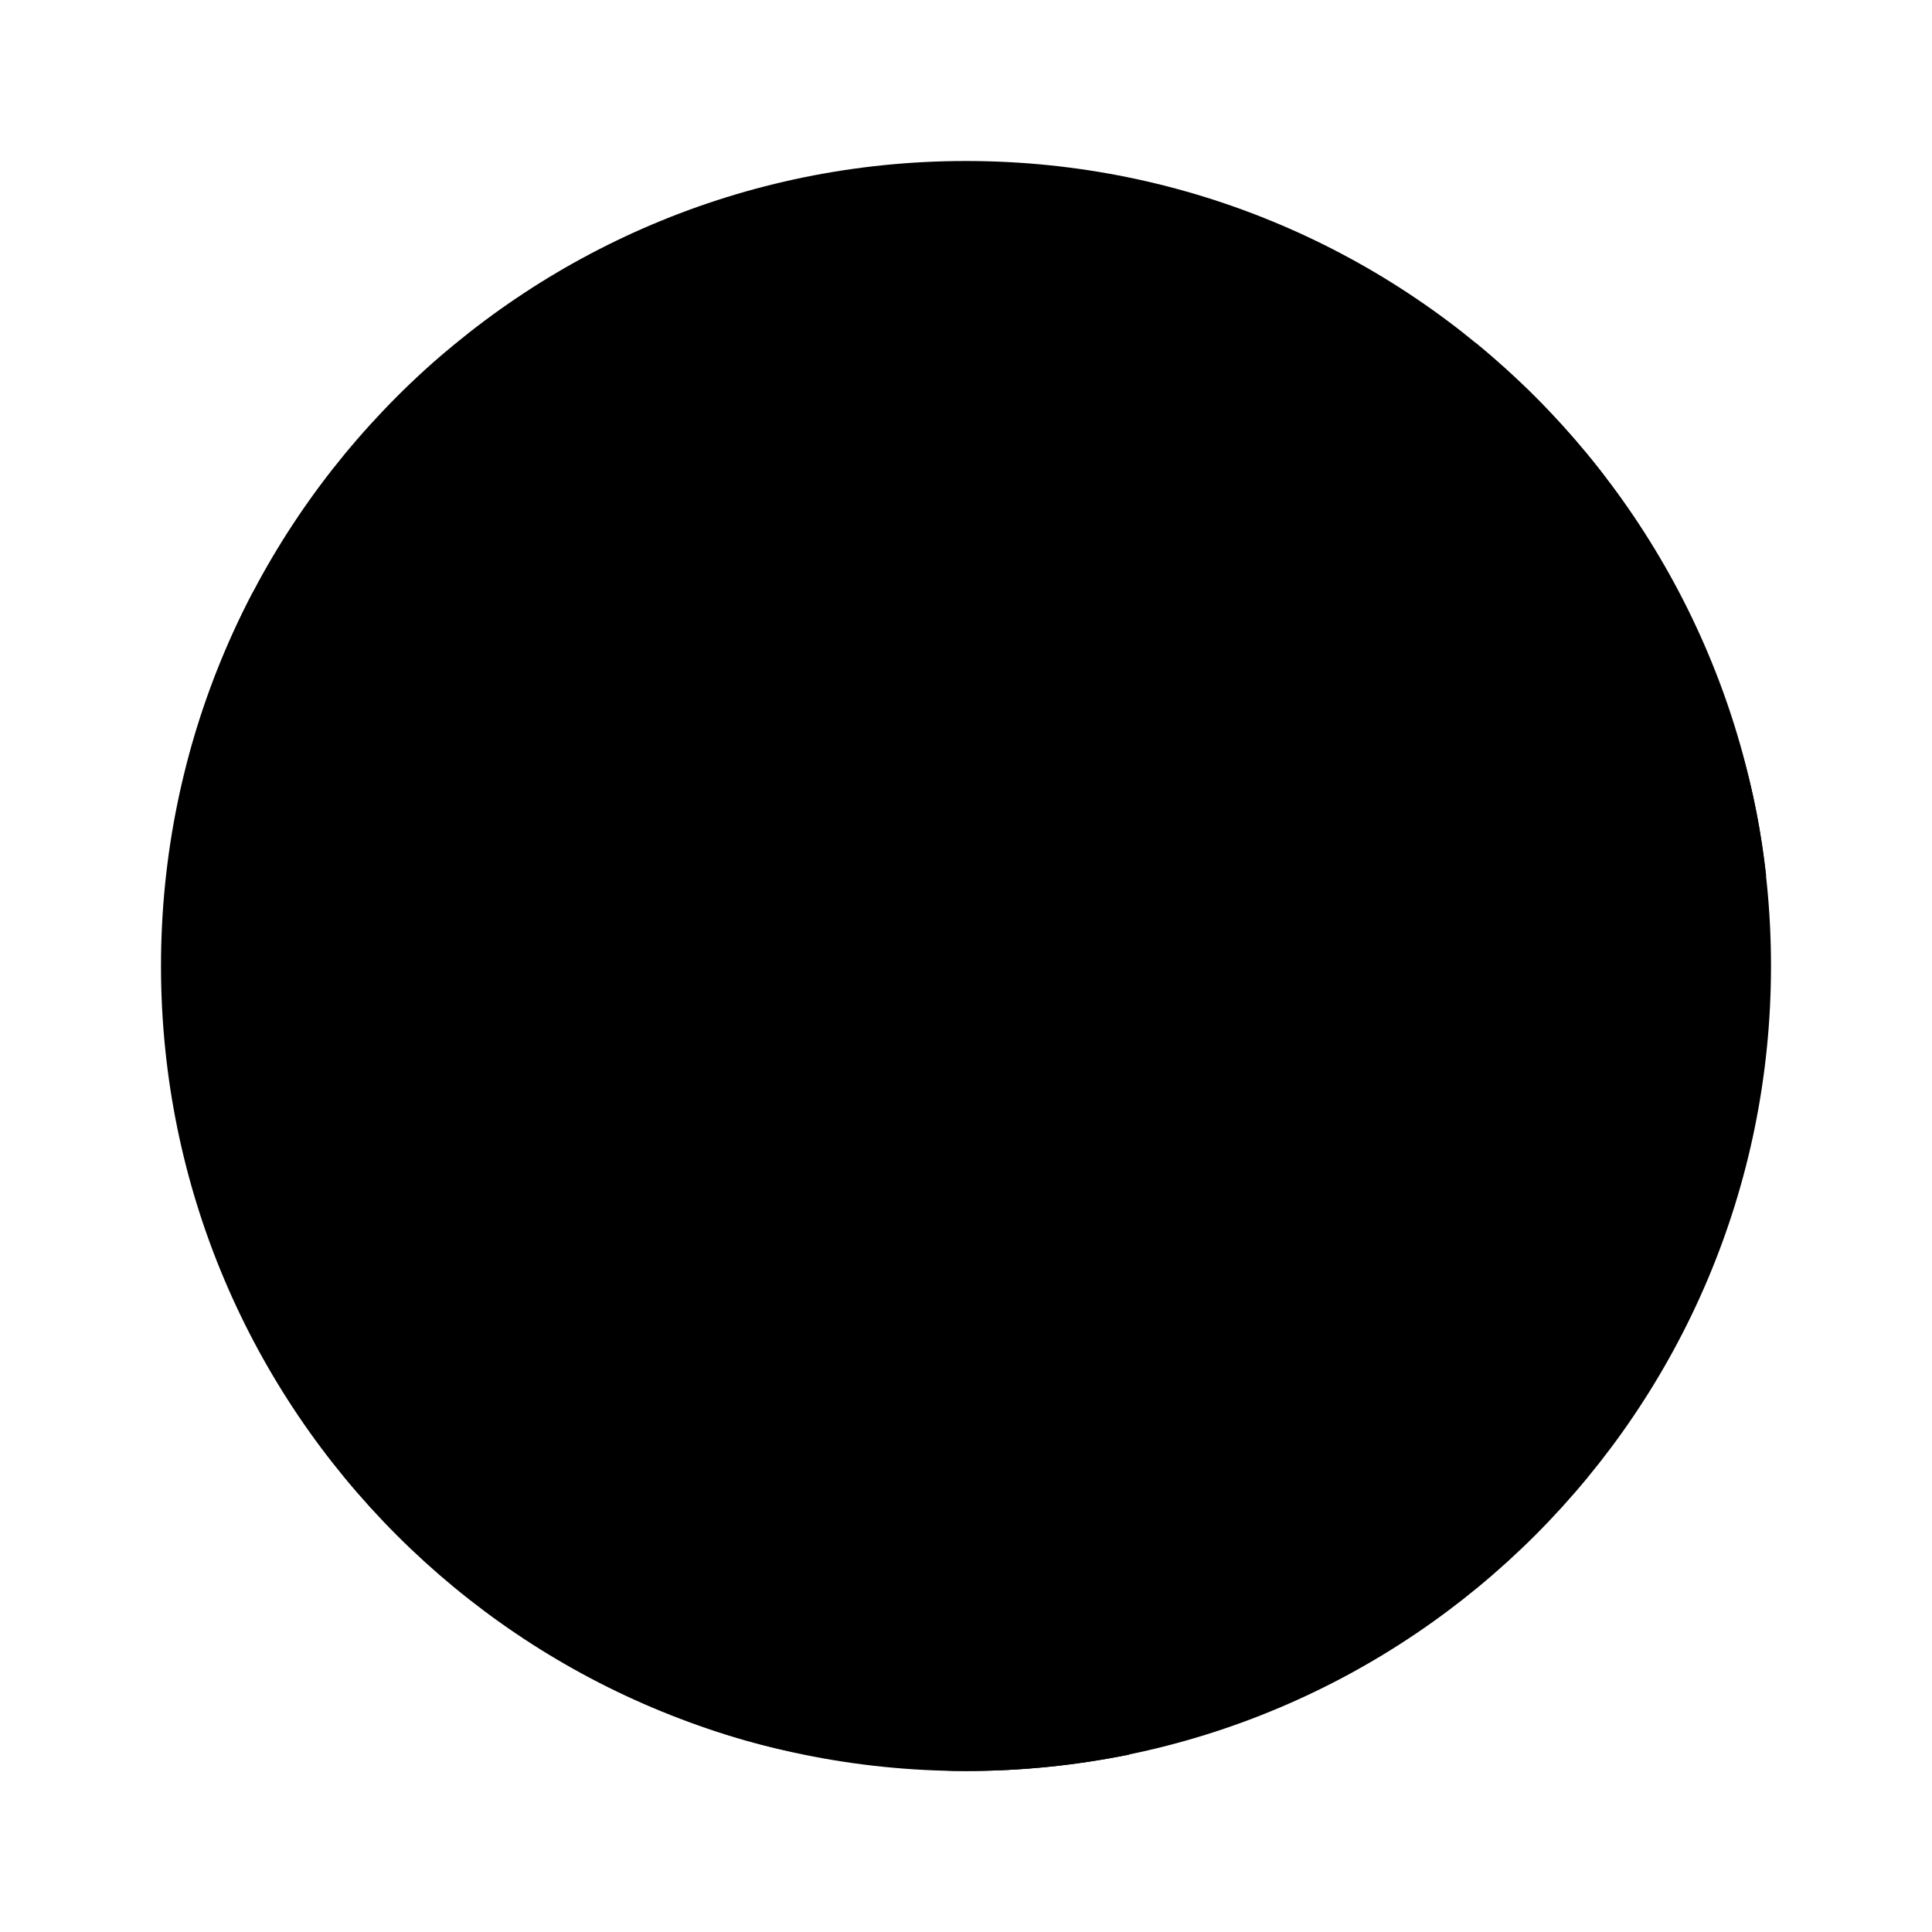 <?xml version="1.0" encoding="UTF-8"?>
<svg id="Layer_7" data-name="Layer 7" xmlns="http://www.w3.org/2000/svg" viewBox="0 0 24 24">
    <defs>
        <style>   .cls-1, .cls-2 {   fill: #25314c;   }
   .cls-2 {   opacity: .4;   }
        </style>
    </defs>

        <path class="pr-icon-duotone-secondary" d="m12,22c-5.523,0-10-4.477-10-10,0-5.523,4.477-10,10-10s10,4.477,10,10-4.477,10-10,10Z"/>
        <path class="pr-icon-duotone-primary" d="m21.94,10.88c-.15-.03-.23-.04-.24-.04-.51-.06-1.08-.09-1.7-.09-.77,0-1.54.06-2.29.17.02.38.04.74.04,1.08,0,3.66-1.32,7.11-3.73,9.8h-.01c-.65.13-1.32.2-2.01.2-.1,0-.2,0-.3-.01.36-.32.58-.54.59-.55,2.56-2.52,3.96-5.87,3.96-9.44,0-.26-.01-.52-.03-.8-1.21.29-2.38.72-3.49,1.27-.04,1.68-.31,3.33-.81,4.9,0,.01,0,.03-.01.05,0,.02-.01.03-.02.05-.49,1.51-1.17,2.95-2.06,4.29-.53-.11-1.03-.27-1.52-.47.1-.11.15-.18.15-.18.75-1.1,1.35-2.29,1.81-3.54-3.6-1.53-6.5-4.46-7.95-8.07.19-.75.47-1.47.82-2.14.09.29.18.54.25.73,1.18,3.6,3.88,6.53,7.32,8.04.32-1.2.49-2.44.52-3.71-2.87-1.63-5.23-4.01-6.81-6.93.34-.4.71-.78,1.12-1.12.02.07.06.14.09.21.67,1.28,1.52,2.45,2.49,3.49,2.72-2.46,6.19-3.82,9.88-3.82.11,0,.22,0,.33.01.61.5,1.15,1.06,1.63,1.69-.49-.13-.8-.15-.81-.15-3.72-.29-7.24.91-9.96,3.33.87.77,1.82,1.44,2.84,2.02,2.45-1.24,5.19-1.9,7.97-1.9.58,0,1.11.02,1.63.07.15.5.25,1.02.31,1.56Z"/>

</svg>